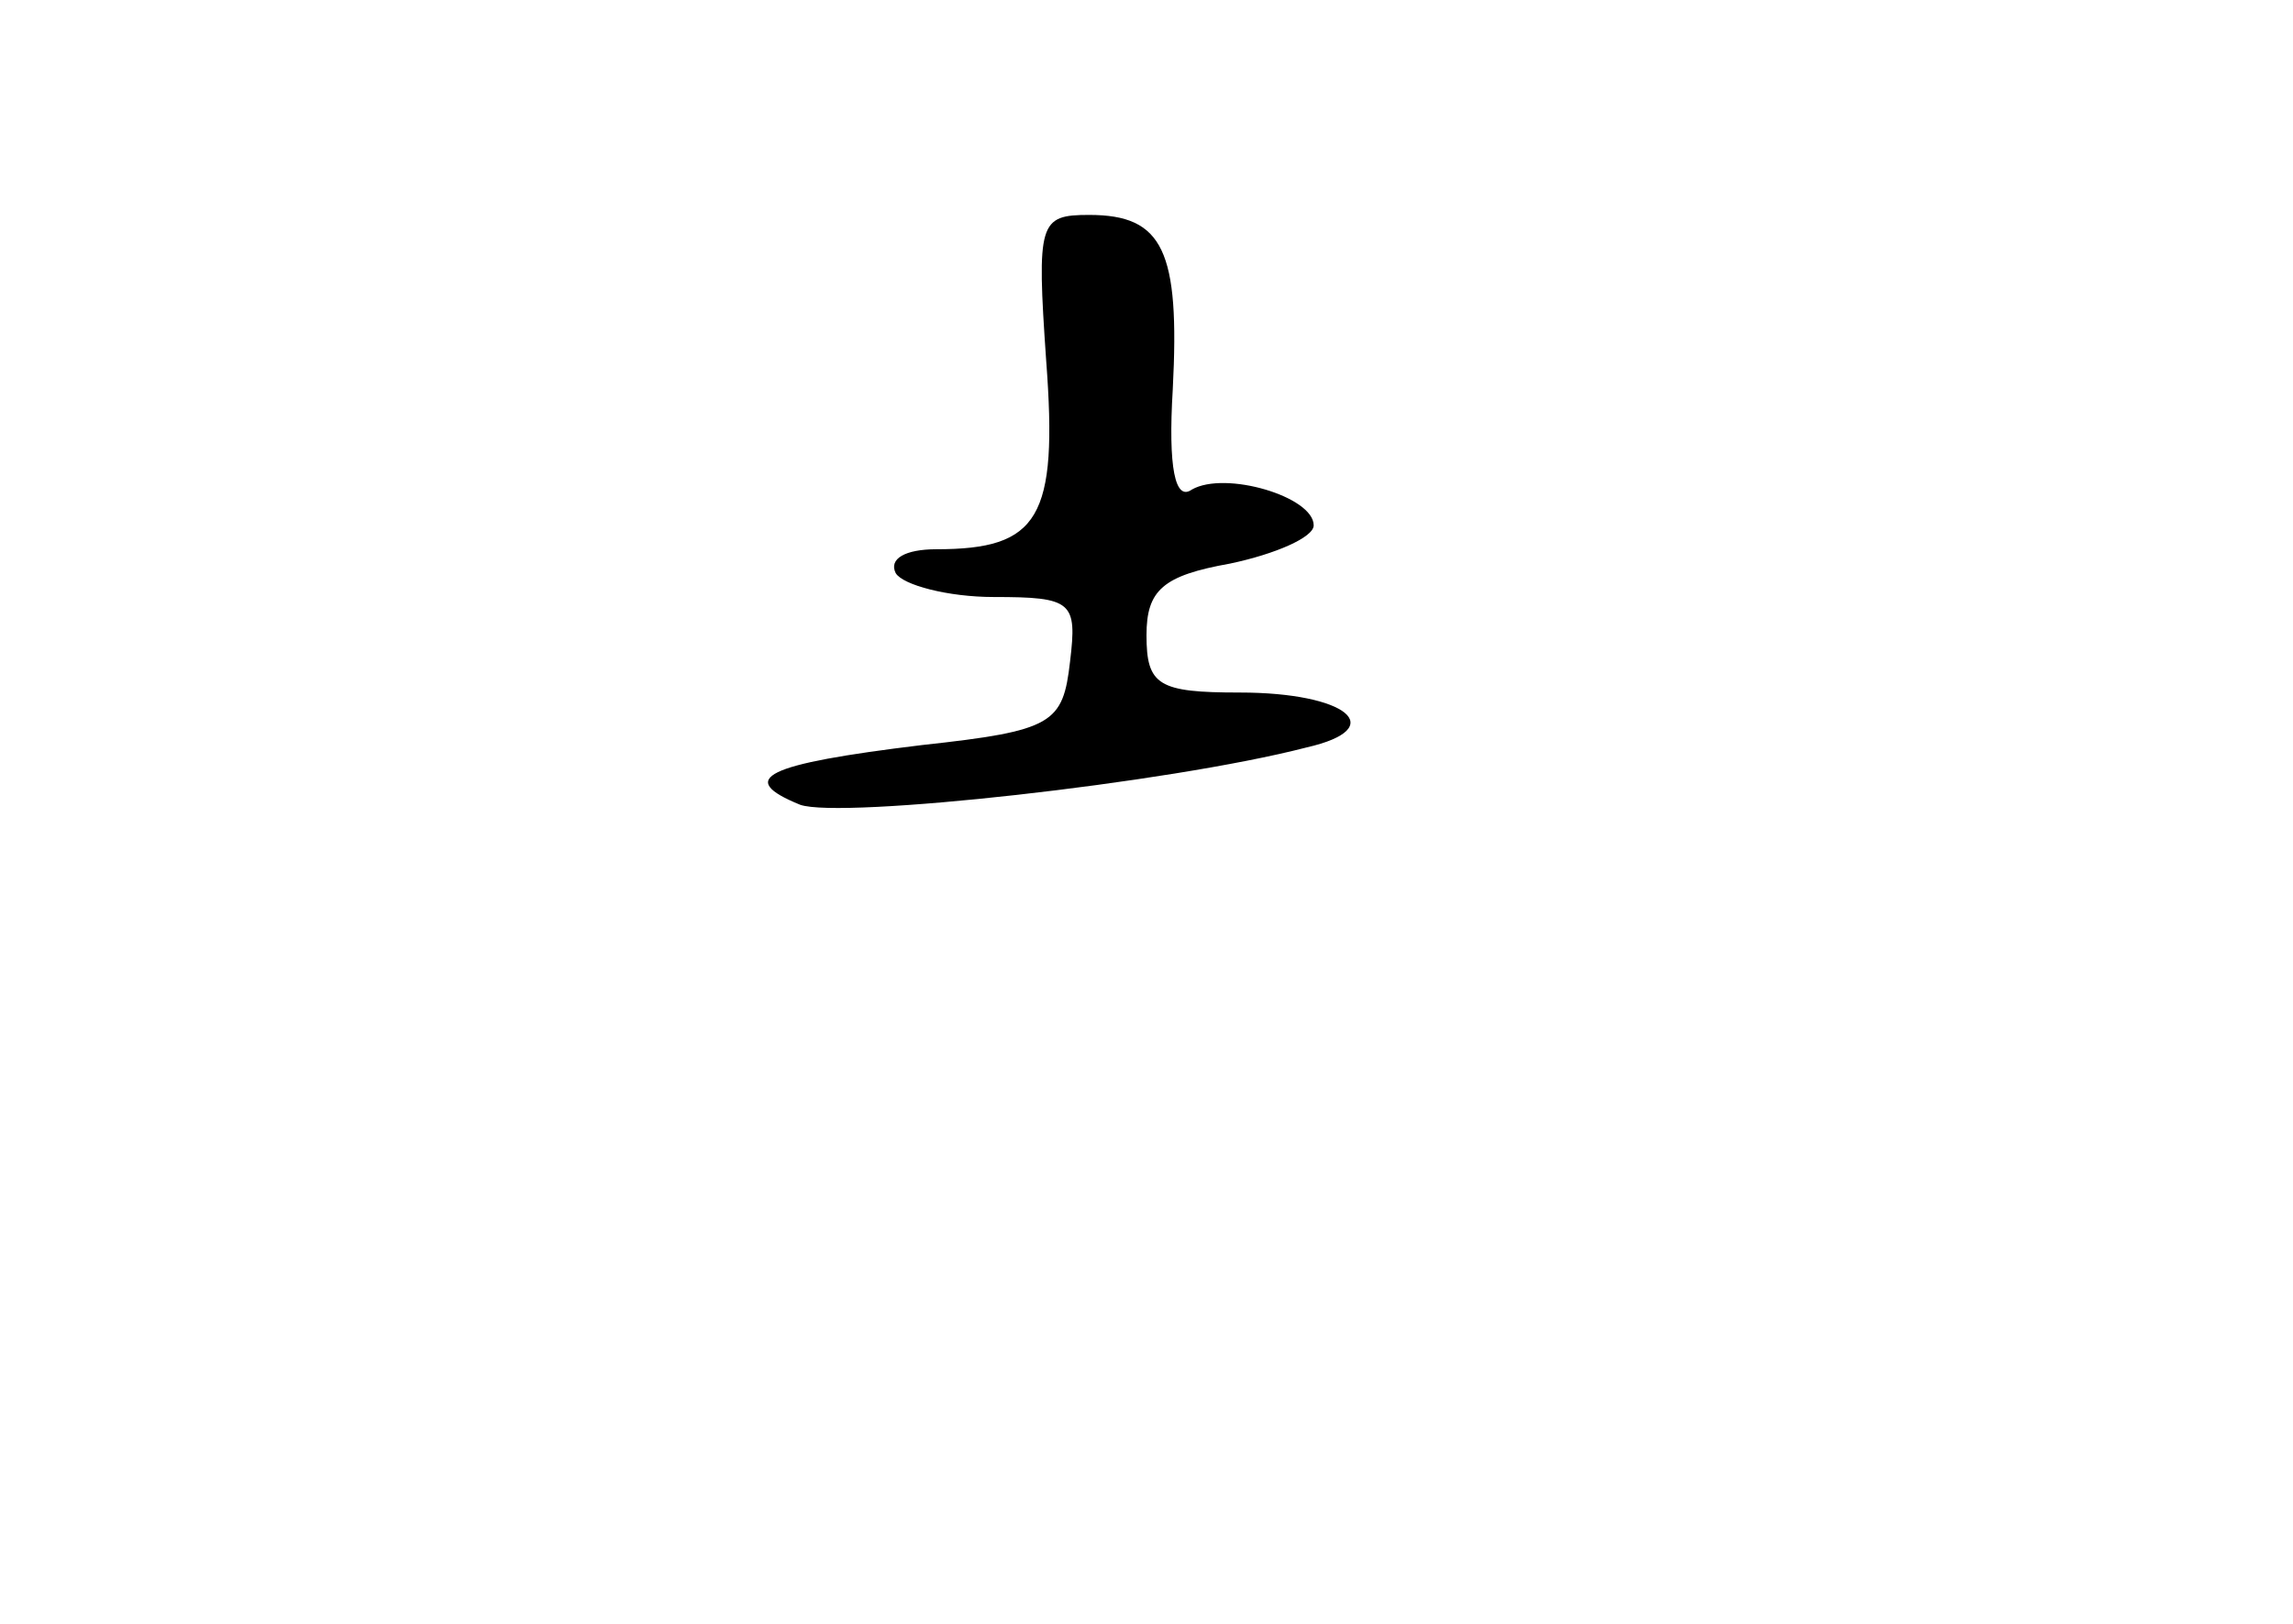 <?xml version="1.0" standalone="no"?>
<!DOCTYPE svg PUBLIC "-//W3C//DTD SVG 20010904//EN"
 "http://www.w3.org/TR/2001/REC-SVG-20010904/DTD/svg10.dtd">
<svg version="1.0" xmlns="http://www.w3.org/2000/svg"
 width="96pt" height="68pt" viewBox="0 0 96 68"
 preserveAspectRatio="xMidYMid meet">
<g transform="translate(0,68) scale(0.1,-0.1)"
fill="#000000" stroke="none">
<path d="M438 529 c5 -66 -3 -79 -46 -79 -13 0 -20 -4 -17 -10 3 -5 22 -10 41
-10 33 0 35 -2 32 -27 -3 -26 -7 -29 -62 -35 -66 -8 -78 -14 -51 -25 17 -6
154 9 212 24 35 8 17 23 -28 23 -34 0 -39 3 -39 24 0 19 7 25 35 30 19 4 35
11 35 16 0 12 -37 23 -51 15 -7 -5 -10 9 -8 42 3 58 -4 73 -35 73 -21 0 -22
-3 -18 -61z"/>
</g>
</svg>
